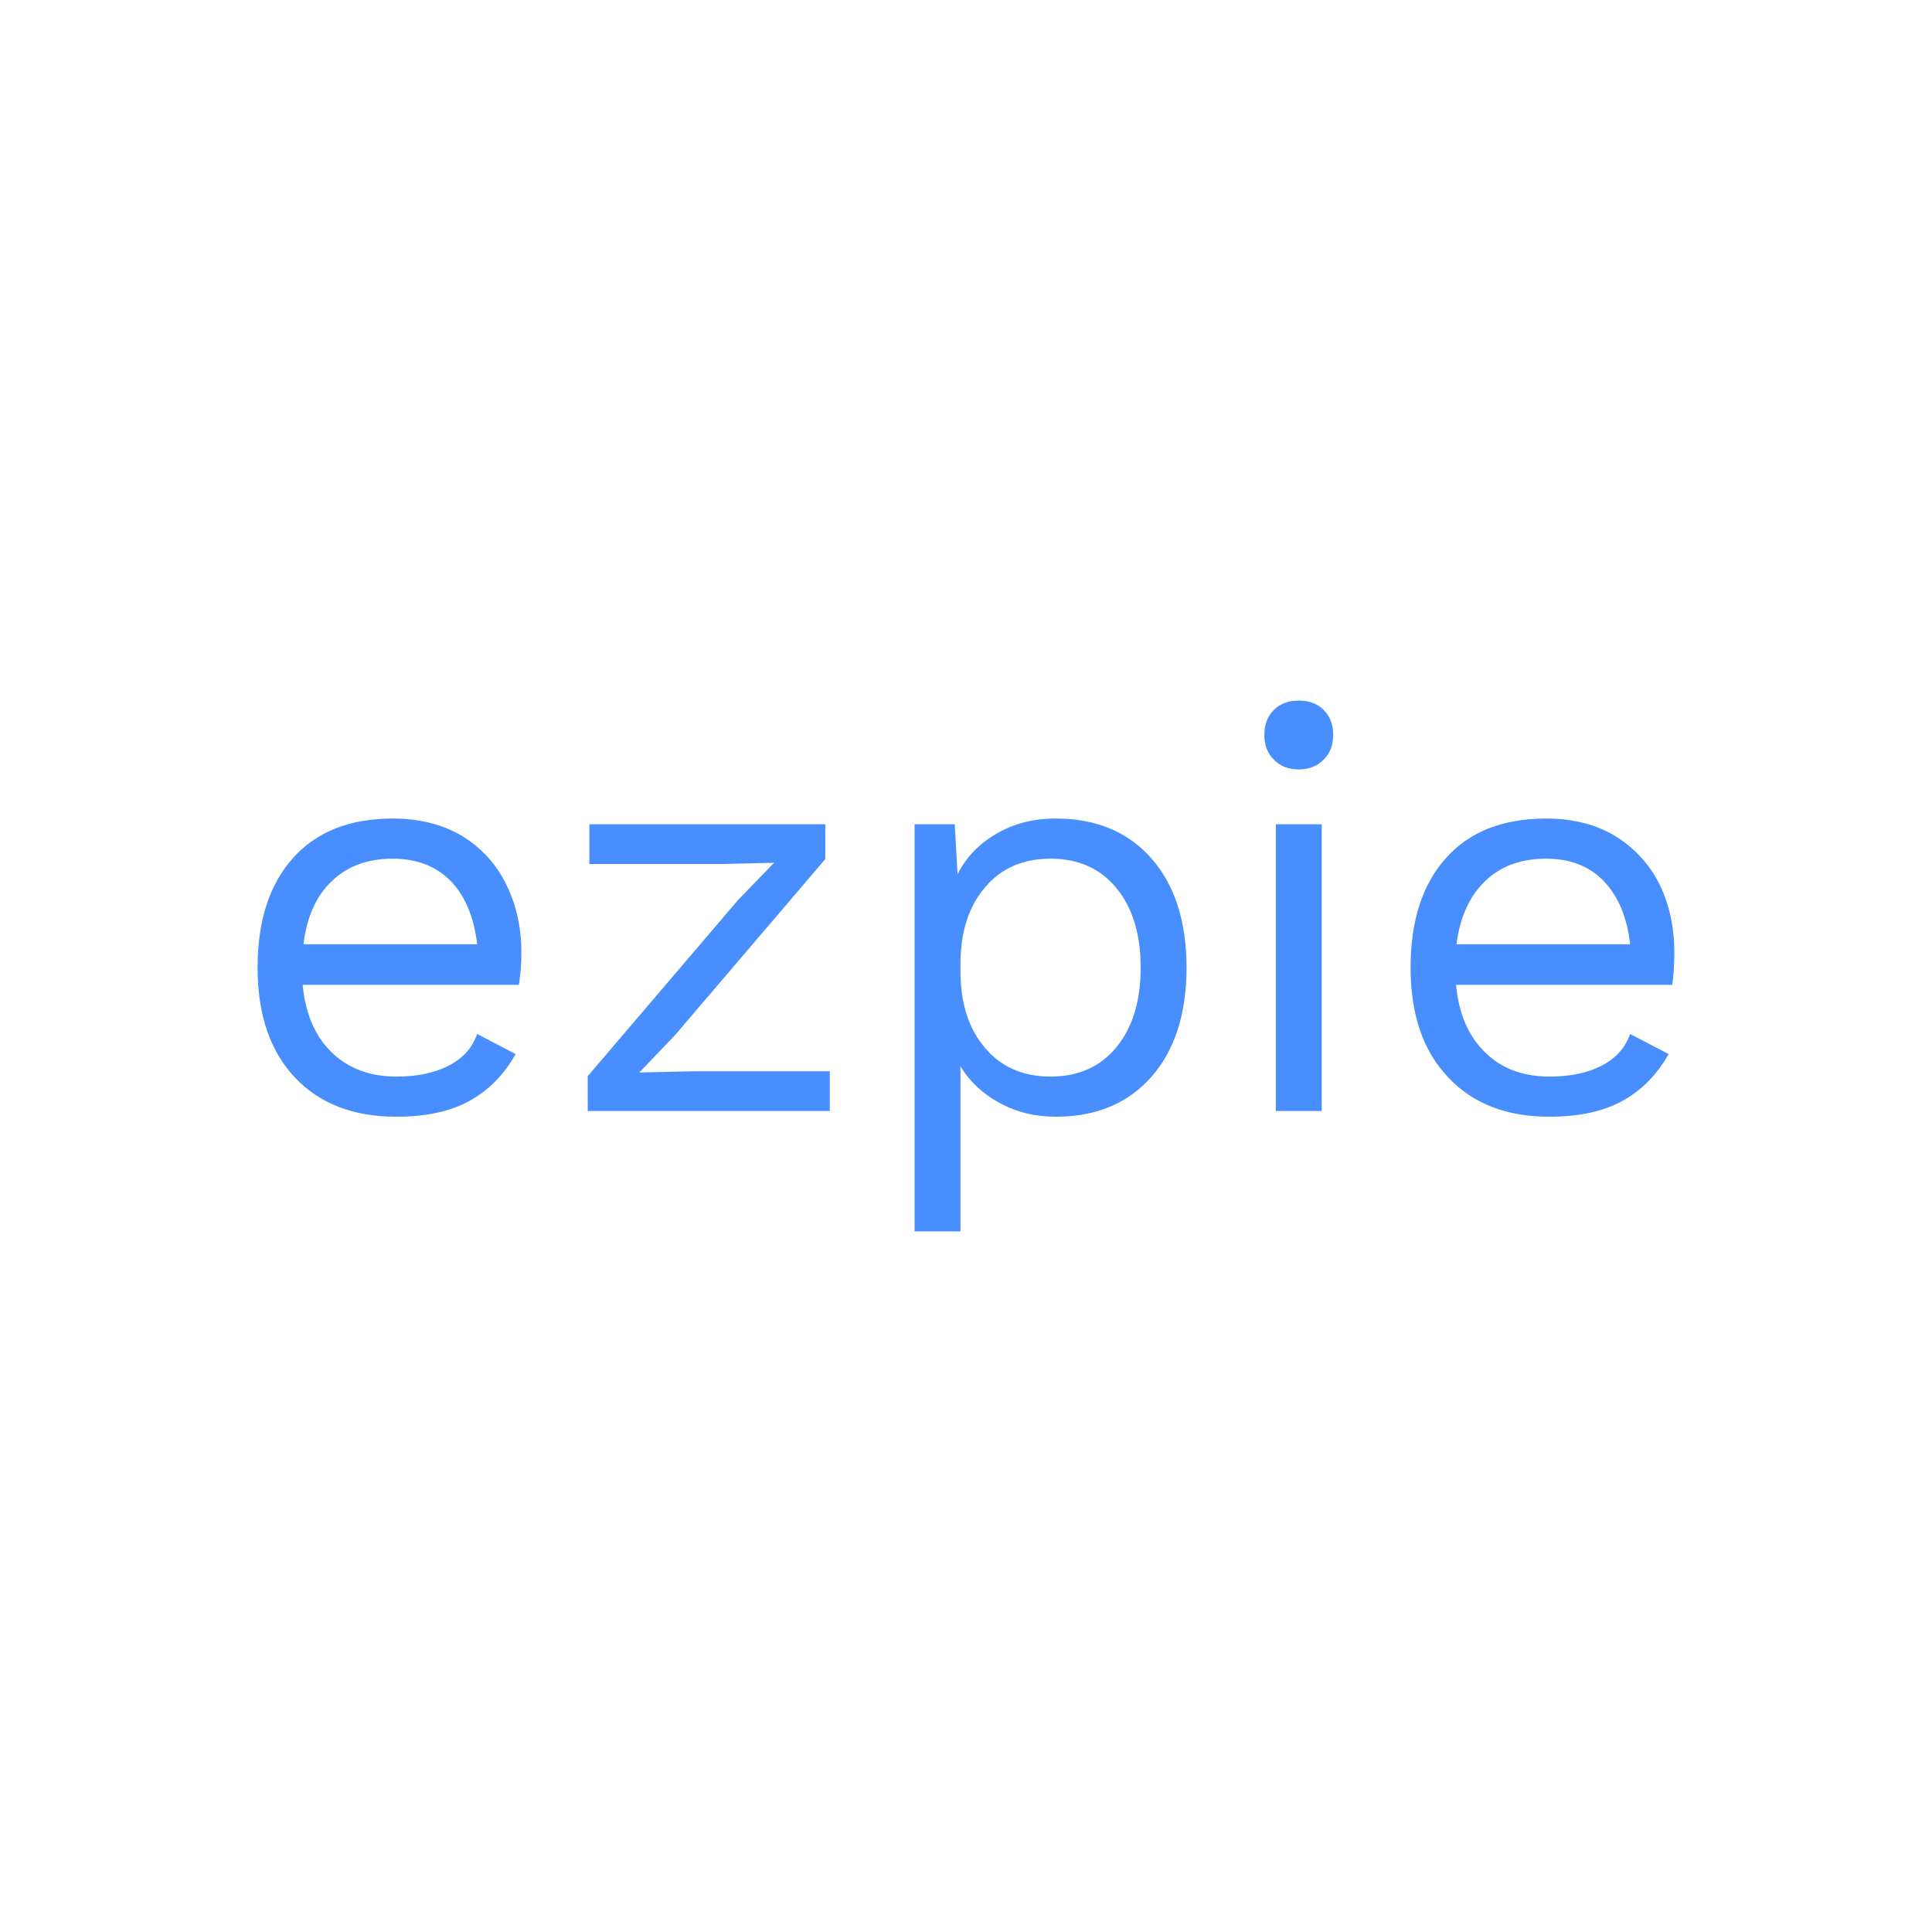 <svg data-v-fde0c5aa="" xmlns="http://www.w3.org/2000/svg" viewBox="0 0 300 300" class="font"><!----><defs data-v-fde0c5aa=""><!----></defs><rect data-v-fde0c5aa="" fill="transparent" x="0" y="0" width="300px" height="300px" class="logo-background-square"></rect><defs data-v-fde0c5aa=""><!----></defs><g data-v-fde0c5aa="" id="0d9ff82c-2020-4fbd-a70e-af9d35c3f496" fill="#488eff" transform="matrix(6.36,0,0,6.36,34.467,89.705)"><path d="M7.31 9.16L7.31 9.16Q7.31 9.55 7.25 9.94L7.25 9.94L1.97 9.94L1.97 9.94Q2.07 11.00 2.68 11.59L2.68 11.59L2.68 11.59Q3.29 12.18 4.26 12.18L4.26 12.18L4.26 12.18Q5.03 12.18 5.54 11.91L5.54 11.91L5.54 11.91Q6.05 11.65 6.23 11.14L6.23 11.14L7.17 11.63L7.17 11.63Q6.75 12.38 6.05 12.77L6.05 12.77L6.05 12.77Q5.35 13.16 4.26 13.16L4.26 13.16L4.26 13.16Q2.67 13.16 1.77 12.19L1.77 12.19L1.77 12.19Q0.87 11.23 0.87 9.52L0.87 9.52L0.87 9.52Q0.87 7.81 1.73 6.85L1.73 6.85L1.73 6.85Q2.59 5.88 4.17 5.88L4.17 5.88L4.17 5.88Q5.15 5.88 5.87 6.31L5.87 6.31L5.87 6.31Q6.58 6.75 6.94 7.49L6.94 7.49L6.94 7.49Q7.31 8.23 7.31 9.16L7.31 9.16ZM4.17 6.86L4.17 6.86Q3.25 6.86 2.68 7.41L2.68 7.41L2.68 7.41Q2.11 7.95 1.99 8.95L1.99 8.95L6.23 8.95L6.23 8.95Q6.12 7.97 5.59 7.41L5.59 7.41L5.59 7.41Q5.05 6.86 4.17 6.86L4.17 6.86ZM8.93 13.02L8.93 12.17L12.60 7.87L13.48 6.96L12.24 6.99L8.97 6.99L8.97 6.02L14.73 6.02L14.73 6.87L11.06 11.17L10.19 12.08L11.55 12.05L14.84 12.05L14.84 13.02L8.93 13.02ZM20.36 5.88L20.36 5.88Q21.83 5.88 22.69 6.85L22.69 6.85L22.69 6.85Q23.55 7.83 23.55 9.52L23.55 9.52L23.55 9.52Q23.55 11.21 22.69 12.19L22.69 12.19L22.69 12.19Q21.83 13.16 20.36 13.16L20.36 13.16L20.36 13.16Q19.59 13.16 18.98 12.82L18.98 12.82L18.98 12.82Q18.37 12.49 18.03 11.93L18.03 11.93L18.03 15.96L16.91 15.96L16.91 6.02L17.89 6.02L17.96 7.24L17.96 7.24Q18.27 6.62 18.91 6.25L18.91 6.25L18.91 6.25Q19.54 5.88 20.36 5.88L20.36 5.88ZM20.23 12.18L20.23 12.18Q21.25 12.18 21.84 11.46L21.84 11.46L21.84 11.46Q22.43 10.74 22.43 9.52L22.43 9.52L22.43 9.52Q22.43 8.30 21.84 7.58L21.84 7.58L21.84 7.58Q21.25 6.86 20.23 6.86L20.23 6.86L20.23 6.86Q19.22 6.86 18.63 7.56L18.63 7.56L18.63 7.56Q18.03 8.26 18.03 9.44L18.03 9.44L18.03 9.60L18.03 9.60Q18.03 10.78 18.63 11.48L18.63 11.48L18.63 11.48Q19.22 12.18 20.23 12.18L20.23 12.18ZM26.29 4.68L26.29 4.68Q25.91 4.68 25.68 4.44L25.68 4.44L25.68 4.44Q25.45 4.21 25.45 3.84L25.45 3.84L25.45 3.84Q25.45 3.46 25.68 3.23L25.68 3.23L25.68 3.23Q25.91 3.00 26.29 3.00L26.29 3.00L26.29 3.00Q26.67 3.00 26.90 3.23L26.90 3.23L26.90 3.23Q27.13 3.46 27.13 3.84L27.13 3.84L27.13 3.84Q27.13 4.21 26.90 4.44L26.90 4.44L26.90 4.44Q26.67 4.68 26.29 4.68L26.29 4.68ZM26.85 6.02L26.85 13.02L25.73 13.02L25.73 6.02L26.85 6.02ZM35.46 9.16L35.46 9.16Q35.46 9.55 35.41 9.94L35.41 9.94L30.13 9.94L30.13 9.94Q30.23 11.00 30.84 11.59L30.84 11.59L30.84 11.59Q31.44 12.18 32.41 12.18L32.41 12.18L32.41 12.18Q33.18 12.18 33.69 11.91L33.69 11.91L33.69 11.91Q34.20 11.65 34.38 11.14L34.38 11.14L35.32 11.63L35.32 11.63Q34.90 12.38 34.20 12.77L34.20 12.77L34.20 12.77Q33.50 13.16 32.41 13.16L32.41 13.16L32.41 13.16Q30.83 13.16 29.93 12.19L29.93 12.19L29.93 12.19Q29.02 11.23 29.02 9.52L29.02 9.52L29.02 9.52Q29.02 7.81 29.88 6.85L29.88 6.85L29.88 6.85Q30.74 5.88 32.33 5.88L32.33 5.88L32.33 5.88Q33.31 5.88 34.02 6.31L34.02 6.31L34.02 6.31Q34.73 6.75 35.10 7.49L35.10 7.49L35.10 7.49Q35.46 8.23 35.46 9.16L35.46 9.16ZM32.33 6.86L32.33 6.86Q31.40 6.86 30.84 7.41L30.84 7.41L30.84 7.41Q30.27 7.95 30.14 8.95L30.14 8.95L34.38 8.95L34.38 8.95Q34.27 7.97 33.74 7.41L33.74 7.41L33.74 7.41Q33.21 6.86 32.33 6.86L32.33 6.86Z"></path></g><!----><!----></svg>